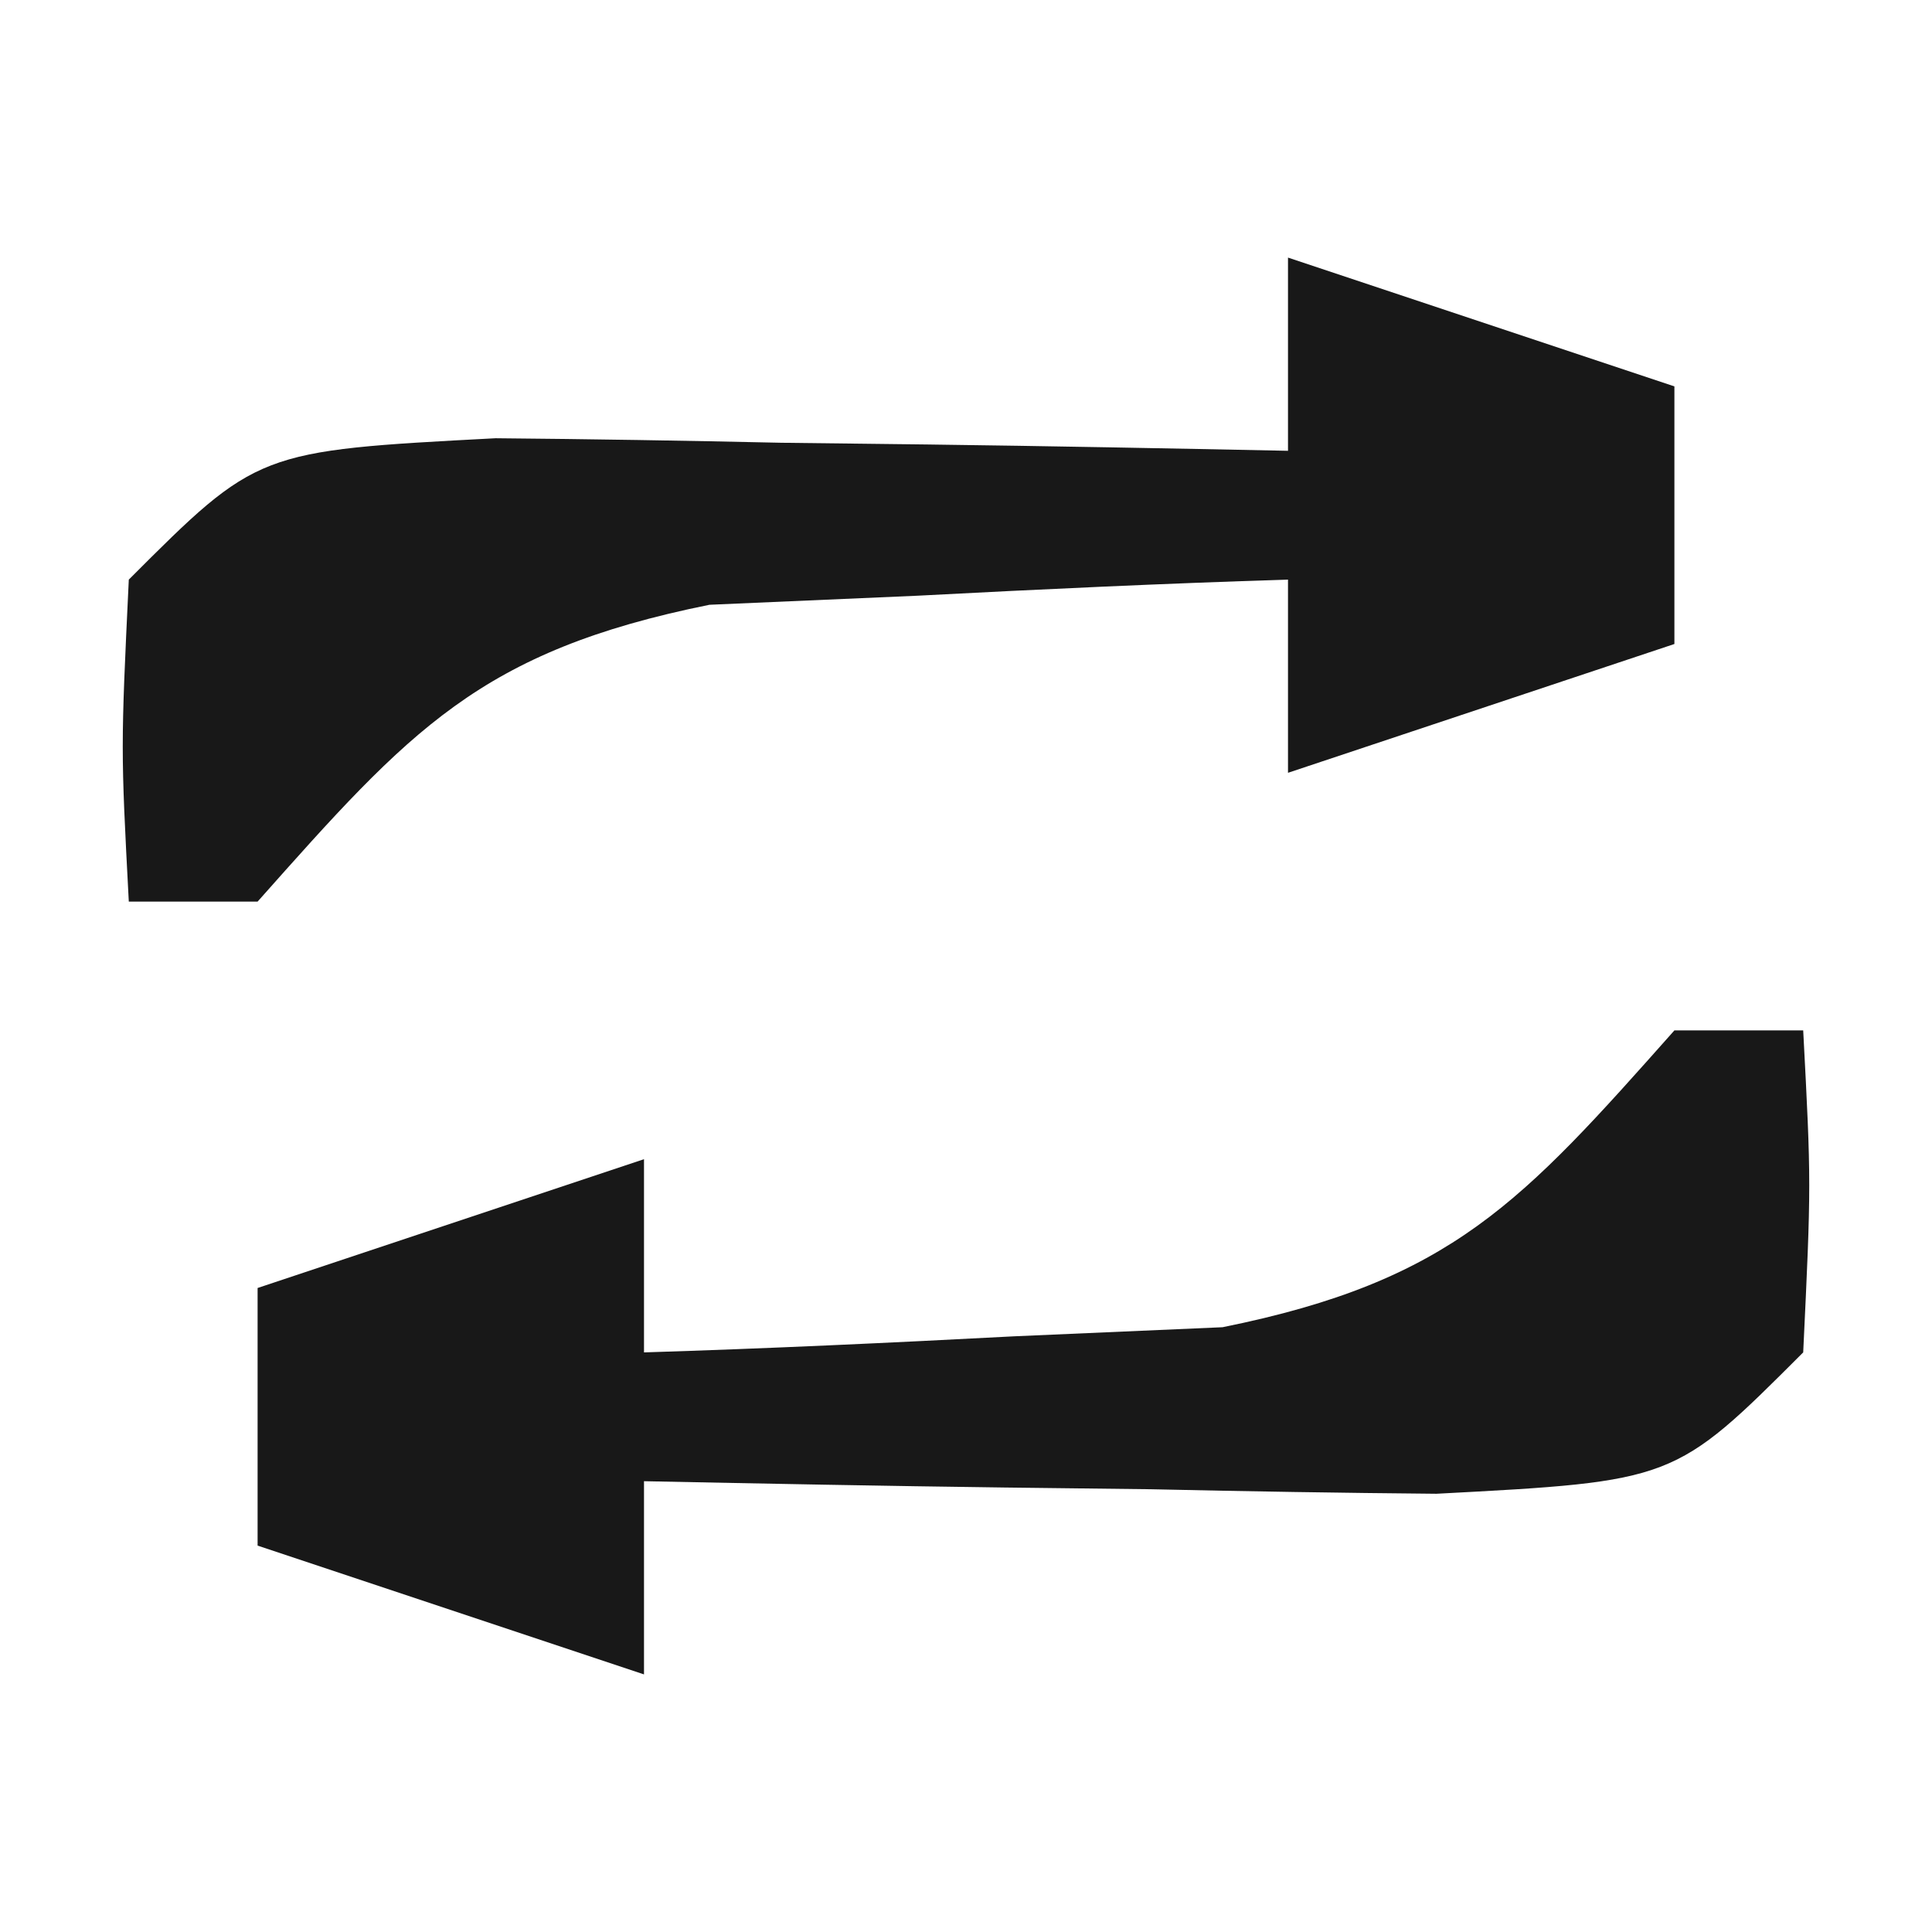 <?xml version="1.0" encoding="UTF-8"?>
<svg version="1.1" xmlns="http://www.w3.org/2000/svg" width="30" height="30">
  <path
    d="M0 0 C0.66 0 1.32 0 2 0 C2.125 2.375 2.125 2.375 2 5 C0 7 0 7 -3.695 7.195 C-5.172 7.182 -6.649 7.158 -8.125 7.125 C-8.879 7.116 -9.633 7.107 -10.41 7.098 C-12.274 7.074 -14.137 7.038 -16 7 C-16 7.99 -16 8.98 -16 10 C-17.98 9.34 -19.96 8.68 -22 8 C-22 6.68 -22 5.36 -22 4 C-20.02 3.34 -18.04 2.68 -16 2 C-16 2.99 -16 3.98 -16 5 C-14.082 4.94 -12.166 4.851 -10.25 4.75 C-8.649 4.68 -8.649 4.68 -7.016 4.609 C-3.45 3.889 -2.367 2.665 0 0 Z "
    fill="#181818" transform="translate(26,16)" />
  <path
    d="M0 0 C1.98 0.66 3.96 1.32 6 2 C6 3.32 6 4.64 6 6 C4.02 6.66 2.04 7.32 0 8 C0 7.01 0 6.02 0 5 C-1.918 5.06 -3.834 5.149 -5.75 5.25 C-7.351 5.32 -7.351 5.32 -8.984 5.391 C-12.55 6.111 -13.633 7.335 -16 10 C-16.66 10 -17.32 10 -18 10 C-18.125 7.625 -18.125 7.625 -18 5 C-16 3 -16 3 -12.305 2.805 C-10.828 2.818 -9.351 2.842 -7.875 2.875 C-7.121 2.884 -6.367 2.893 -5.59 2.902 C-3.726 2.926 -1.863 2.962 0 3 C0 2.01 0 1.02 0 0 Z "
    fill="#181818" transform="translate(20,4)" />
</svg>